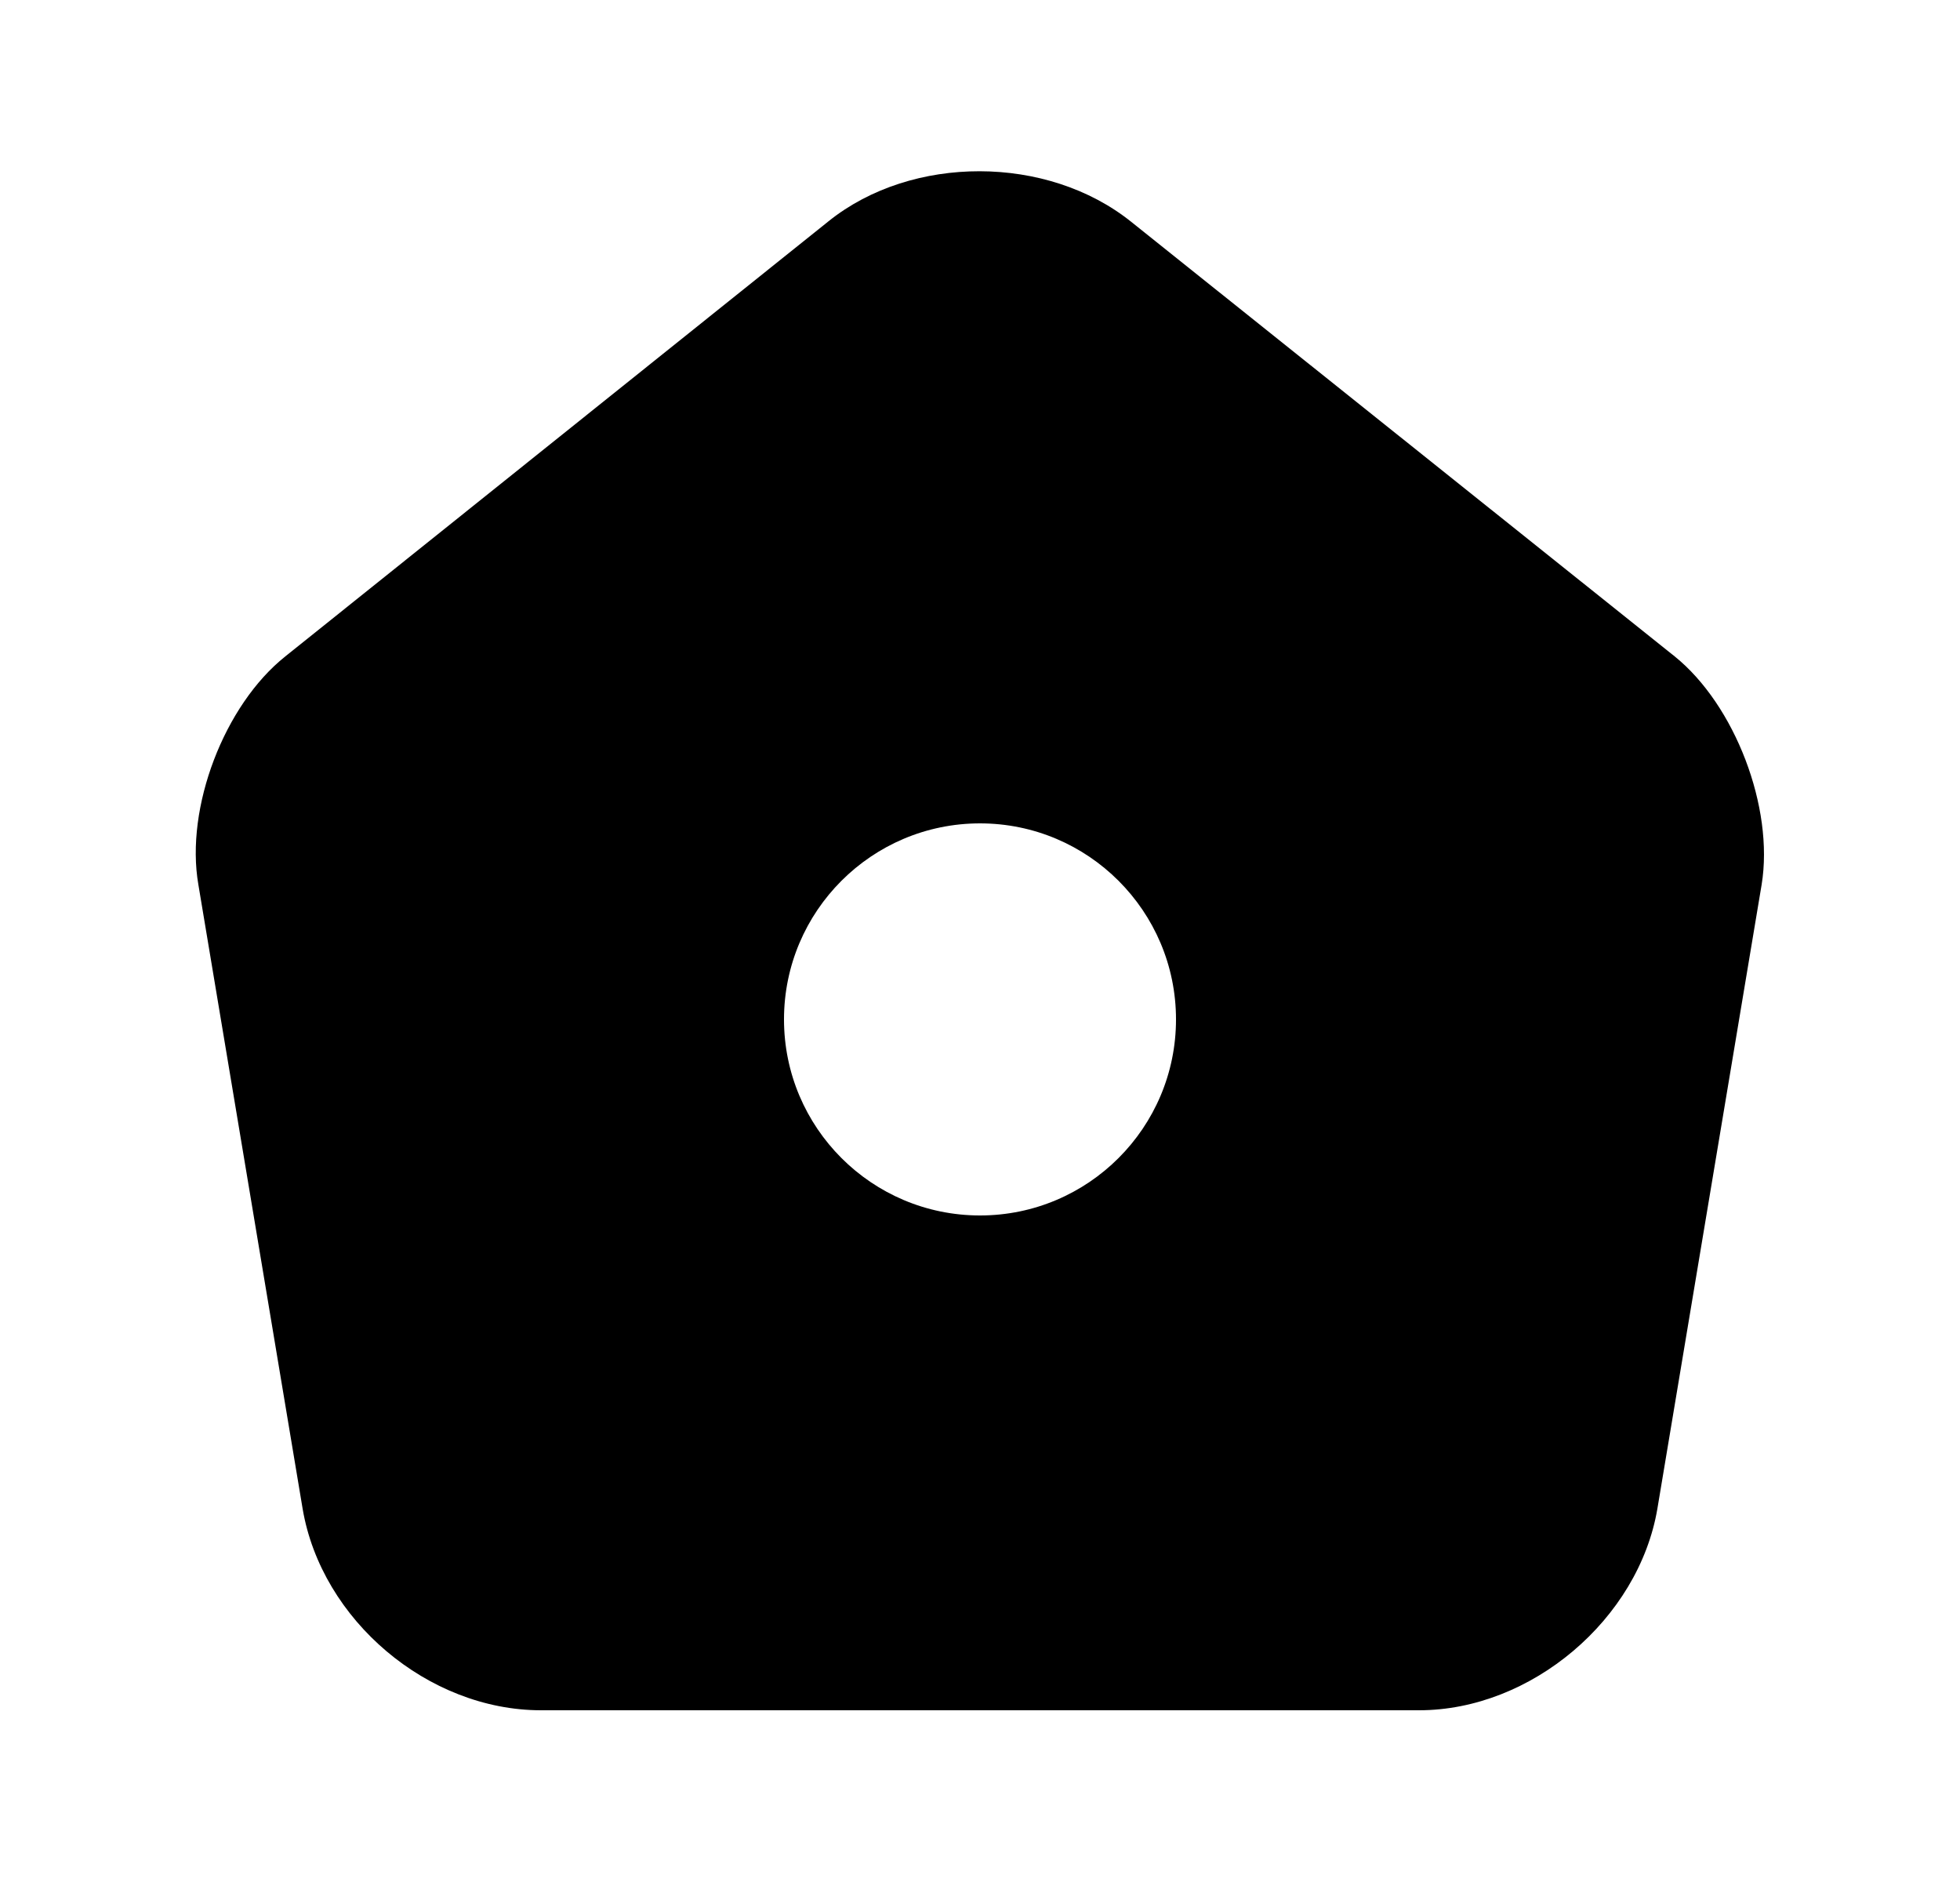 <svg width="25" height="24" viewBox="0 0 25 24" fill="none" xmlns="http://www.w3.org/2000/svg">
    <path d="M21.36 8.37L14.43 2.83C13.36 1.97 11.63 1.97 10.57 2.82L3.64 8.37C2.86 8.99 2.36 10.3 2.53 11.28L3.86 19.24C4.1 20.66 5.46 21.81 6.9 21.81H18.1C19.53 21.81 20.9 20.65 21.14 19.24L22.47 11.28C22.63 10.3 22.13 8.99 21.36 8.37ZM12.5 15.5C11.12 15.5 10 14.38 10 13C10 11.62 11.12 10.5 12.5 10.5C13.88 10.5 15 11.62 15 13C15 14.38 13.88 15.5 12.5 15.5Z" fill="currentColor"/>
</svg>
